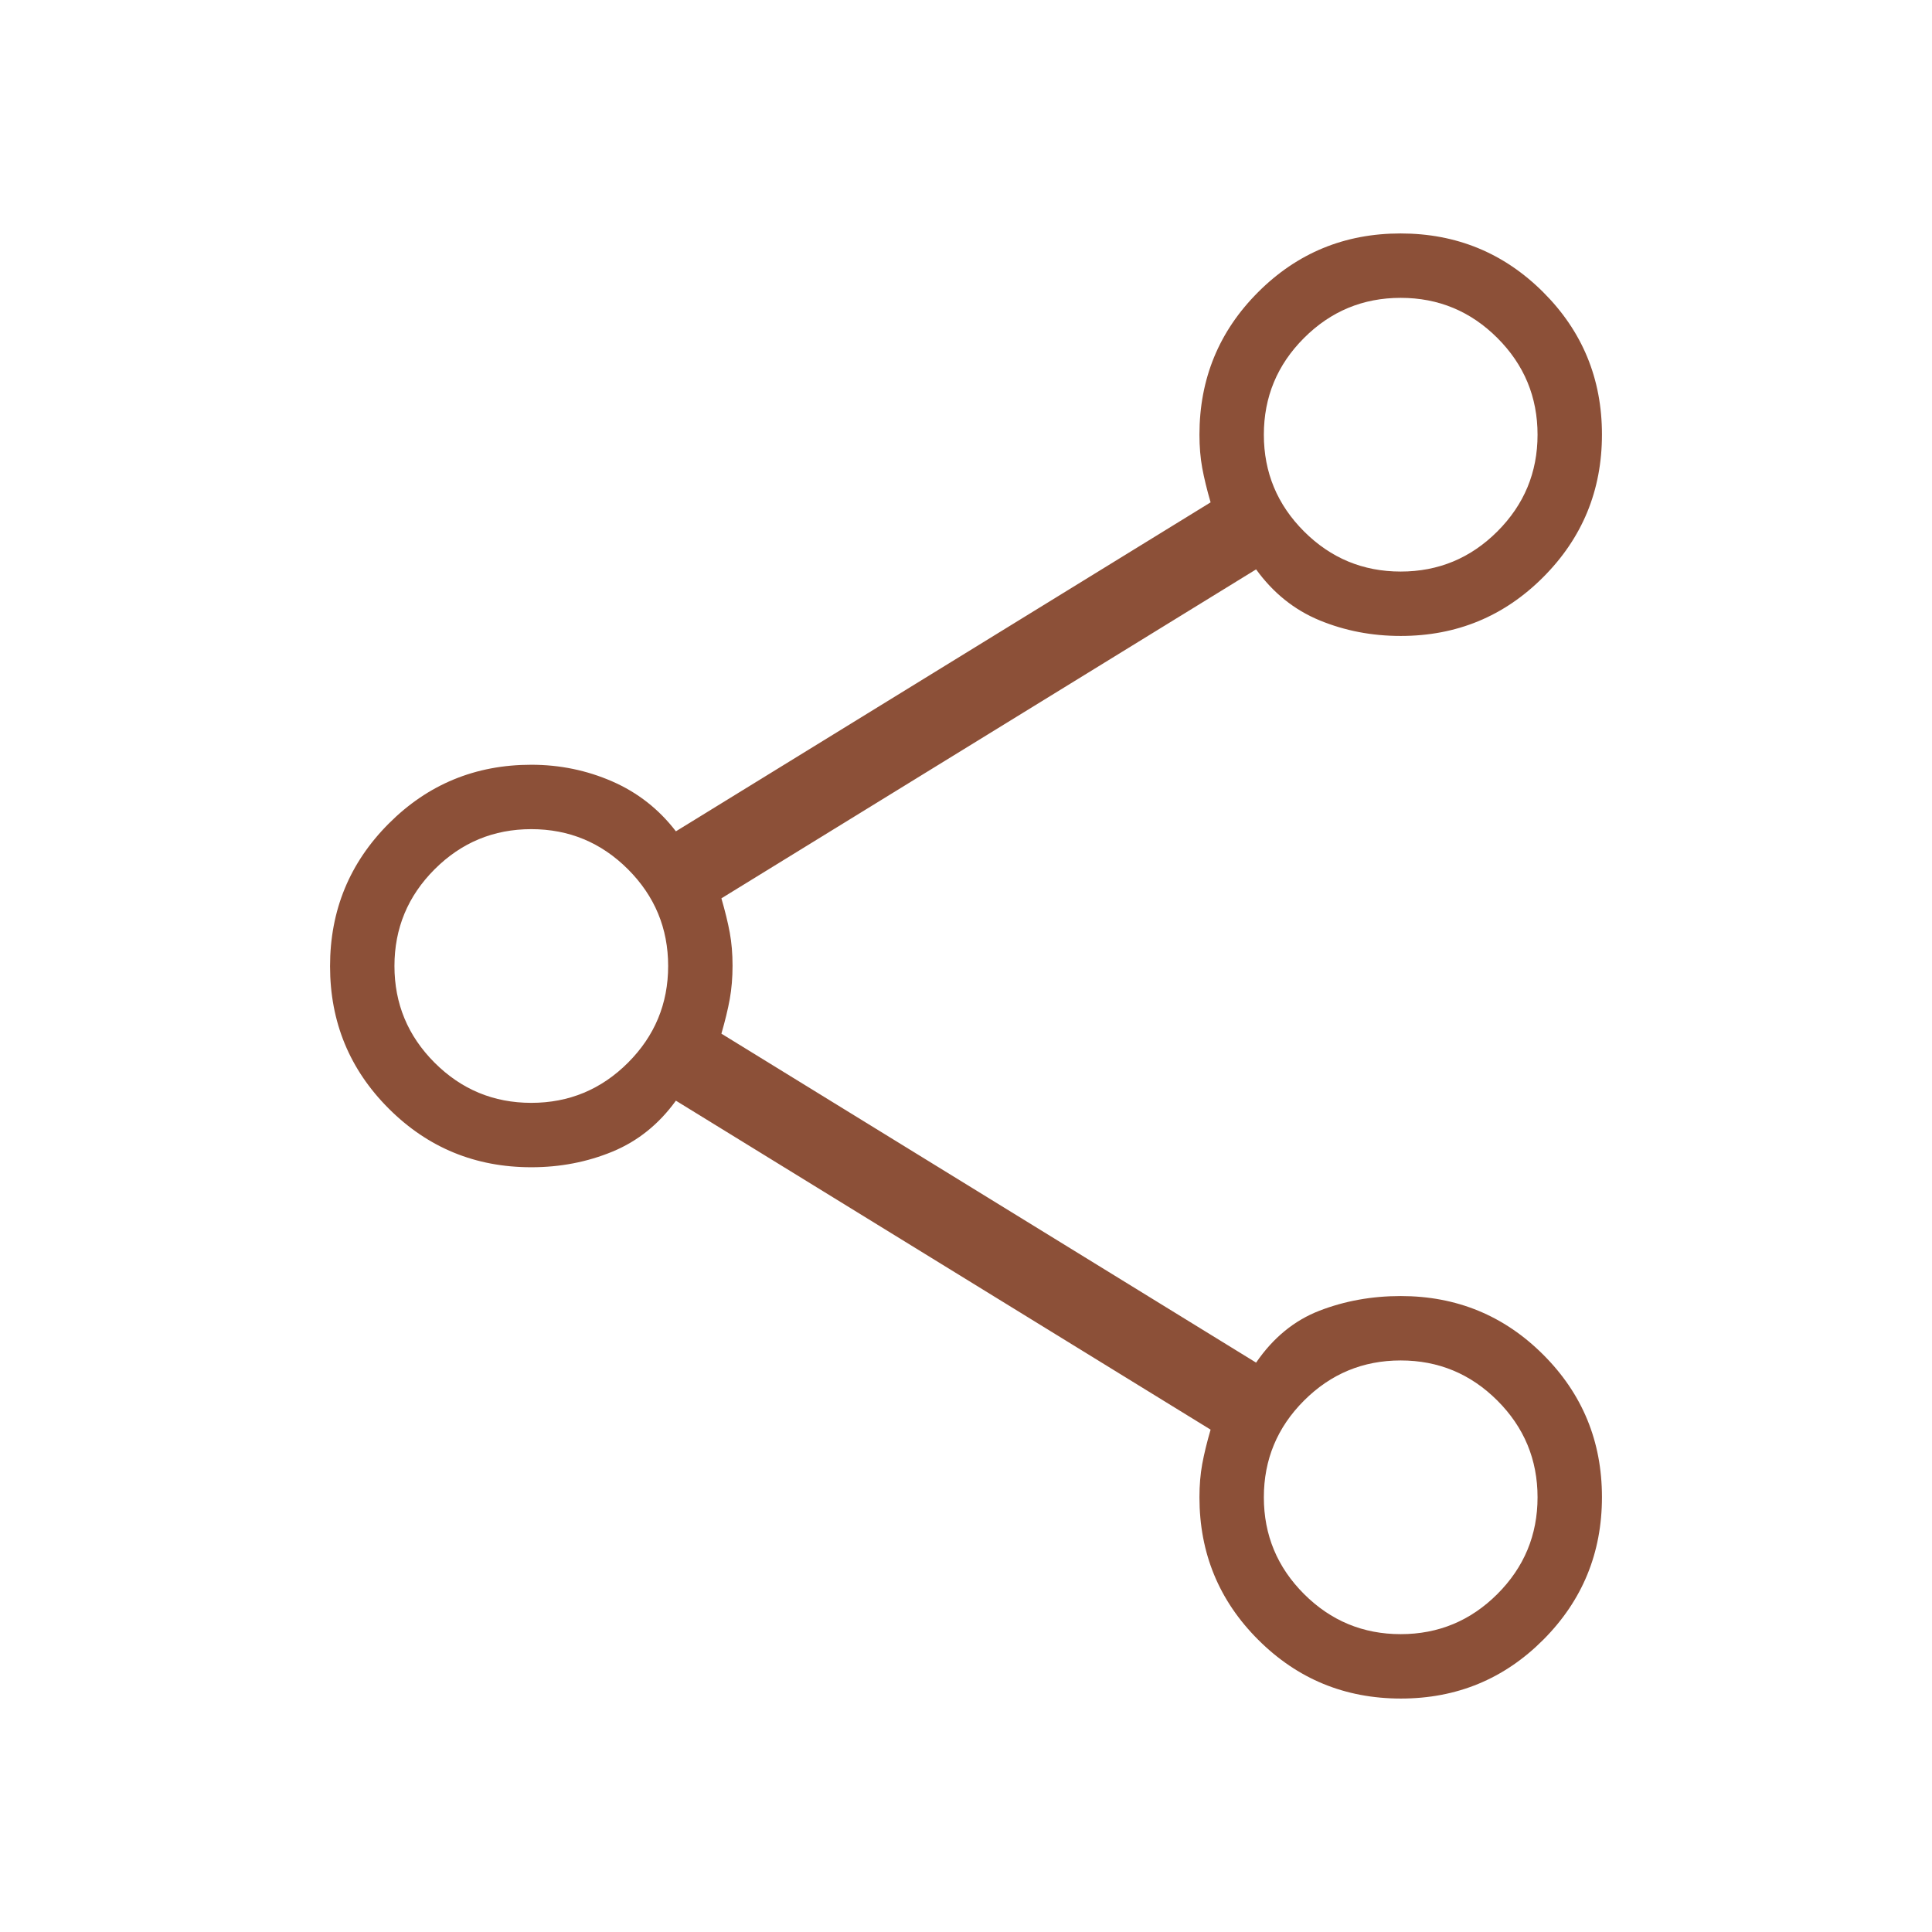 <svg xmlns="http://www.w3.org/2000/svg" height="48px" viewBox="0 -960 960 960" width="48px" fill="#8c5038"><path d="M696.09-116q-41.63 0-70.86-29.17Q596-174.33 596-216q0-8.98 1.38-16.53 1.39-7.55 4.16-17.09L335.85-413.08q-12.7 17.54-31.51 25.31Q285.52-380 264-380q-41.67 0-70.83-29.14Q164-438.28 164-479.91q0-41.63 29.17-70.86Q222.33-580 264-580q21.23 0 40.19 8.27 18.96 8.27 31.66 24.81l265.69-163.46q-2.77-9.54-4.16-17.09Q596-735.02 596-744q0-41.67 29.14-70.83Q654.28-844 695.91-844q41.63 0 70.86 29.14Q796-785.72 796-744.09q0 41.63-29.17 70.86Q737.67-644 696-644q-21.52 0-40.34-7.77-18.81-7.77-31.51-25.31L358.46-513.62q2.77 9.54 4.16 17.04 1.38 7.49 1.38 16.42 0 8.93-1.38 16.58-1.39 7.66-4.16 17.2l265.69 163.46q12.7-18.54 31.51-25.81Q674.48-316 696-316q41.67 0 70.83 29.14Q796-257.72 796-216.09q0 41.63-29.14 70.86Q737.72-116 696.09-116ZM696-676q28.09 0 48.05-19.95Q764-715.91 764-744q0-28.09-19.95-48.05Q724.09-812 696-812q-28.09 0-48.05 19.95Q628-772.09 628-744q0 28.09 19.95 48.05Q667.91-676 696-676ZM264-412q28.09 0 48.05-19.95Q332-451.91 332-480q0-28.09-19.95-48.05Q292.09-548 264-548q-28.09 0-48.05 19.95Q196-508.09 196-480q0 28.09 19.95 48.05Q235.91-412 264-412Zm432 264q28.09 0 48.05-19.95Q764-187.91 764-216q0-28.09-19.95-48.05Q724.09-284 696-284q-28.09 0-48.05 19.95Q628-244.09 628-216q0 28.09 19.95 48.05Q667.91-148 696-148Zm0-596ZM264-480Zm432 264Z"/></svg>